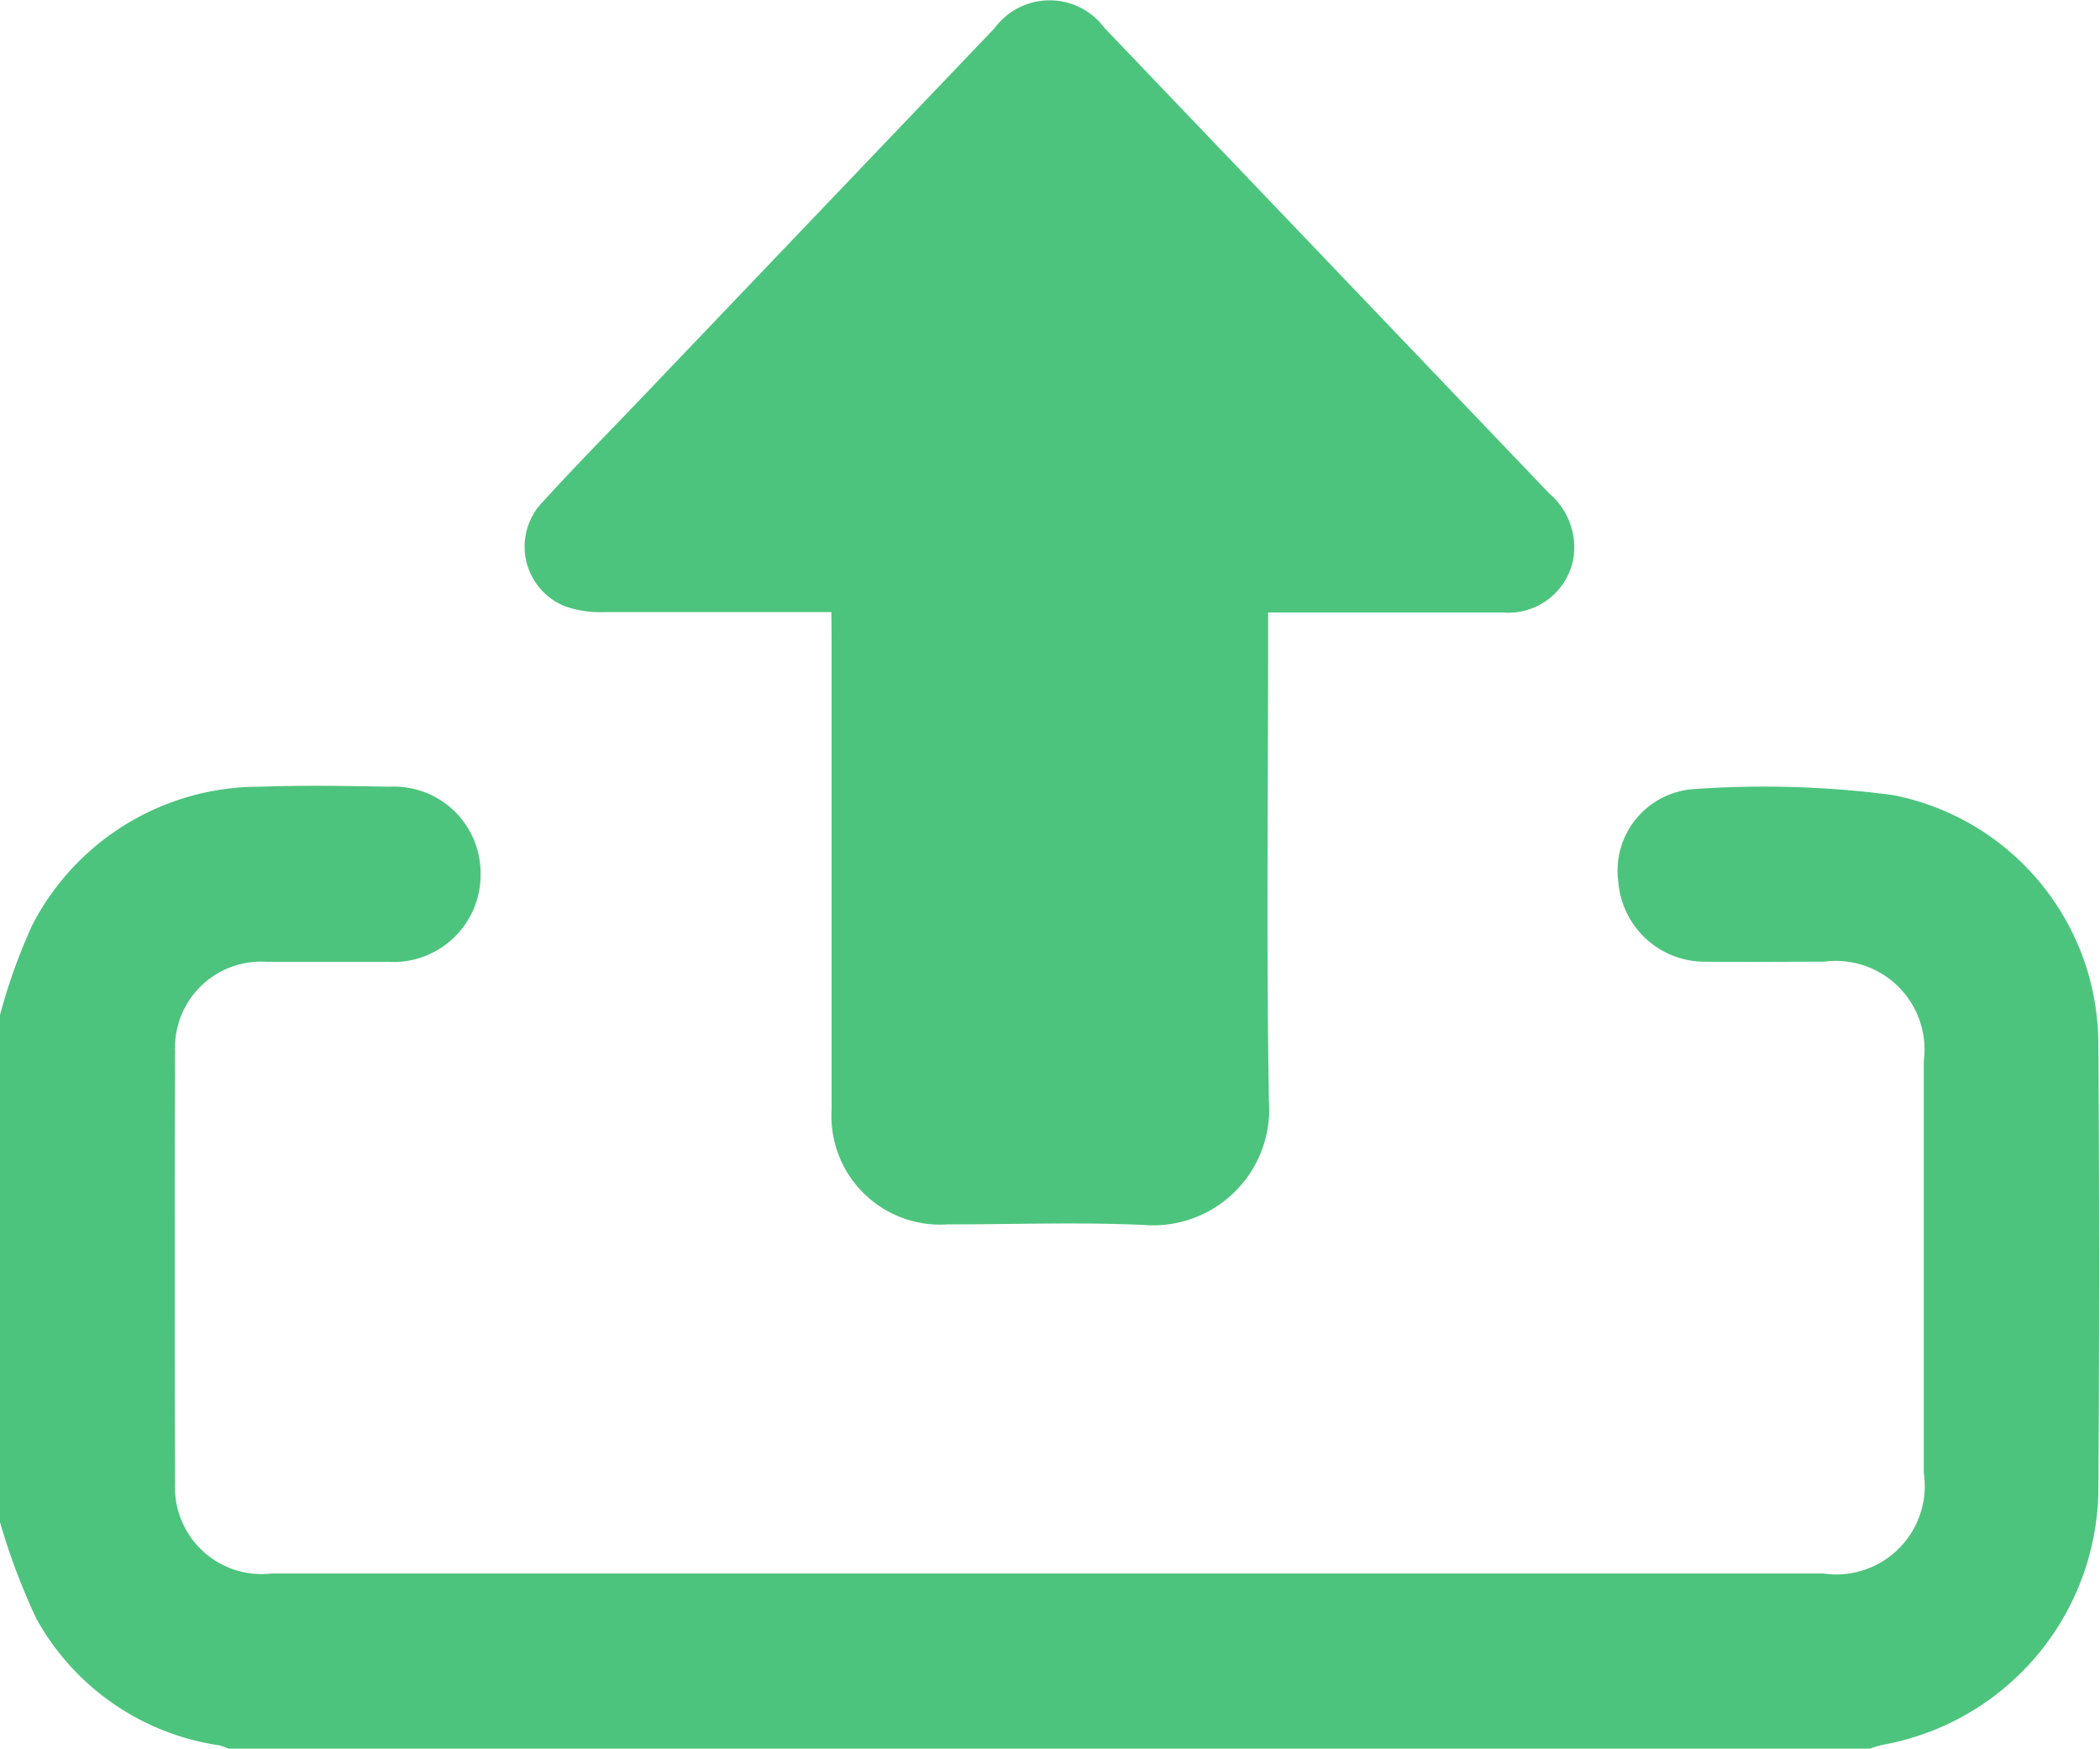 <svg xmlns="http://www.w3.org/2000/svg" width="24.242" height="20.185" viewBox="0 0 24.242 20.185">
  <g id="Group_18051" data-name="Group 18051" transform="translate(0 0)">
    <path id="Path_8866" data-name="Path 8866" d="M-2961.133,4097.47a6.649,6.649,0,0,1,.371-1.034,2.949,2.949,0,0,1,2.635-1.6c.5-.018.994-.009,1.491,0a1,1,0,0,1,1.051,1.012,1.006,1.006,0,0,1-1.076,1.009c-.465,0-.931,0-1.4,0a.993.993,0,0,0-1.051,1.033q-.008,2.5,0,4.99a1,1,0,0,0,1.115,1.038h17.912a1.022,1.022,0,0,0,1.16-1.161q0-2.378,0-4.755a1.024,1.024,0,0,0-1.153-1.146c-.458,0-.915.005-1.373,0a1,1,0,0,1-1-.918.944.944,0,0,1,.865-1.074,11.374,11.374,0,0,1,2.308.069,2.934,2.934,0,0,1,2.368,2.863q.019,2.589,0,5.18a3.025,3.025,0,0,1-2.493,2.92,1.368,1.368,0,0,0-.154.047h-18.934a.576.576,0,0,0-.107-.041,2.889,2.889,0,0,1-2.119-1.47,7.554,7.554,0,0,1-.425-1.138Z" transform="translate(2961.133 -4085.755)" fill="#4dc47d"/>
    <path id="Path_8867" data-name="Path 8867" d="M-2937.273,4071.472c-.916,0-1.775,0-2.635,0a1.236,1.236,0,0,1-.438-.067.742.742,0,0,1-.251-1.214c.371-.408.759-.8,1.141-1.2l4.067-4.26a.789.789,0,0,1,1.271,0q2.566,2.684,5.131,5.37a.817.817,0,0,1,.278.763.764.764,0,0,1-.814.612c-.8,0-1.609,0-2.413,0h-.295v.291c0,1.781-.021,3.563.009,5.345a1.339,1.339,0,0,1-1.44,1.434c-.756-.035-1.514-.006-2.271-.007a1.254,1.254,0,0,1-1.337-1.329c0-1.812,0-3.626,0-5.439Z" transform="translate(2946.87 -4064.406)" fill="#4dc47d"/>
  </g>
</svg>
